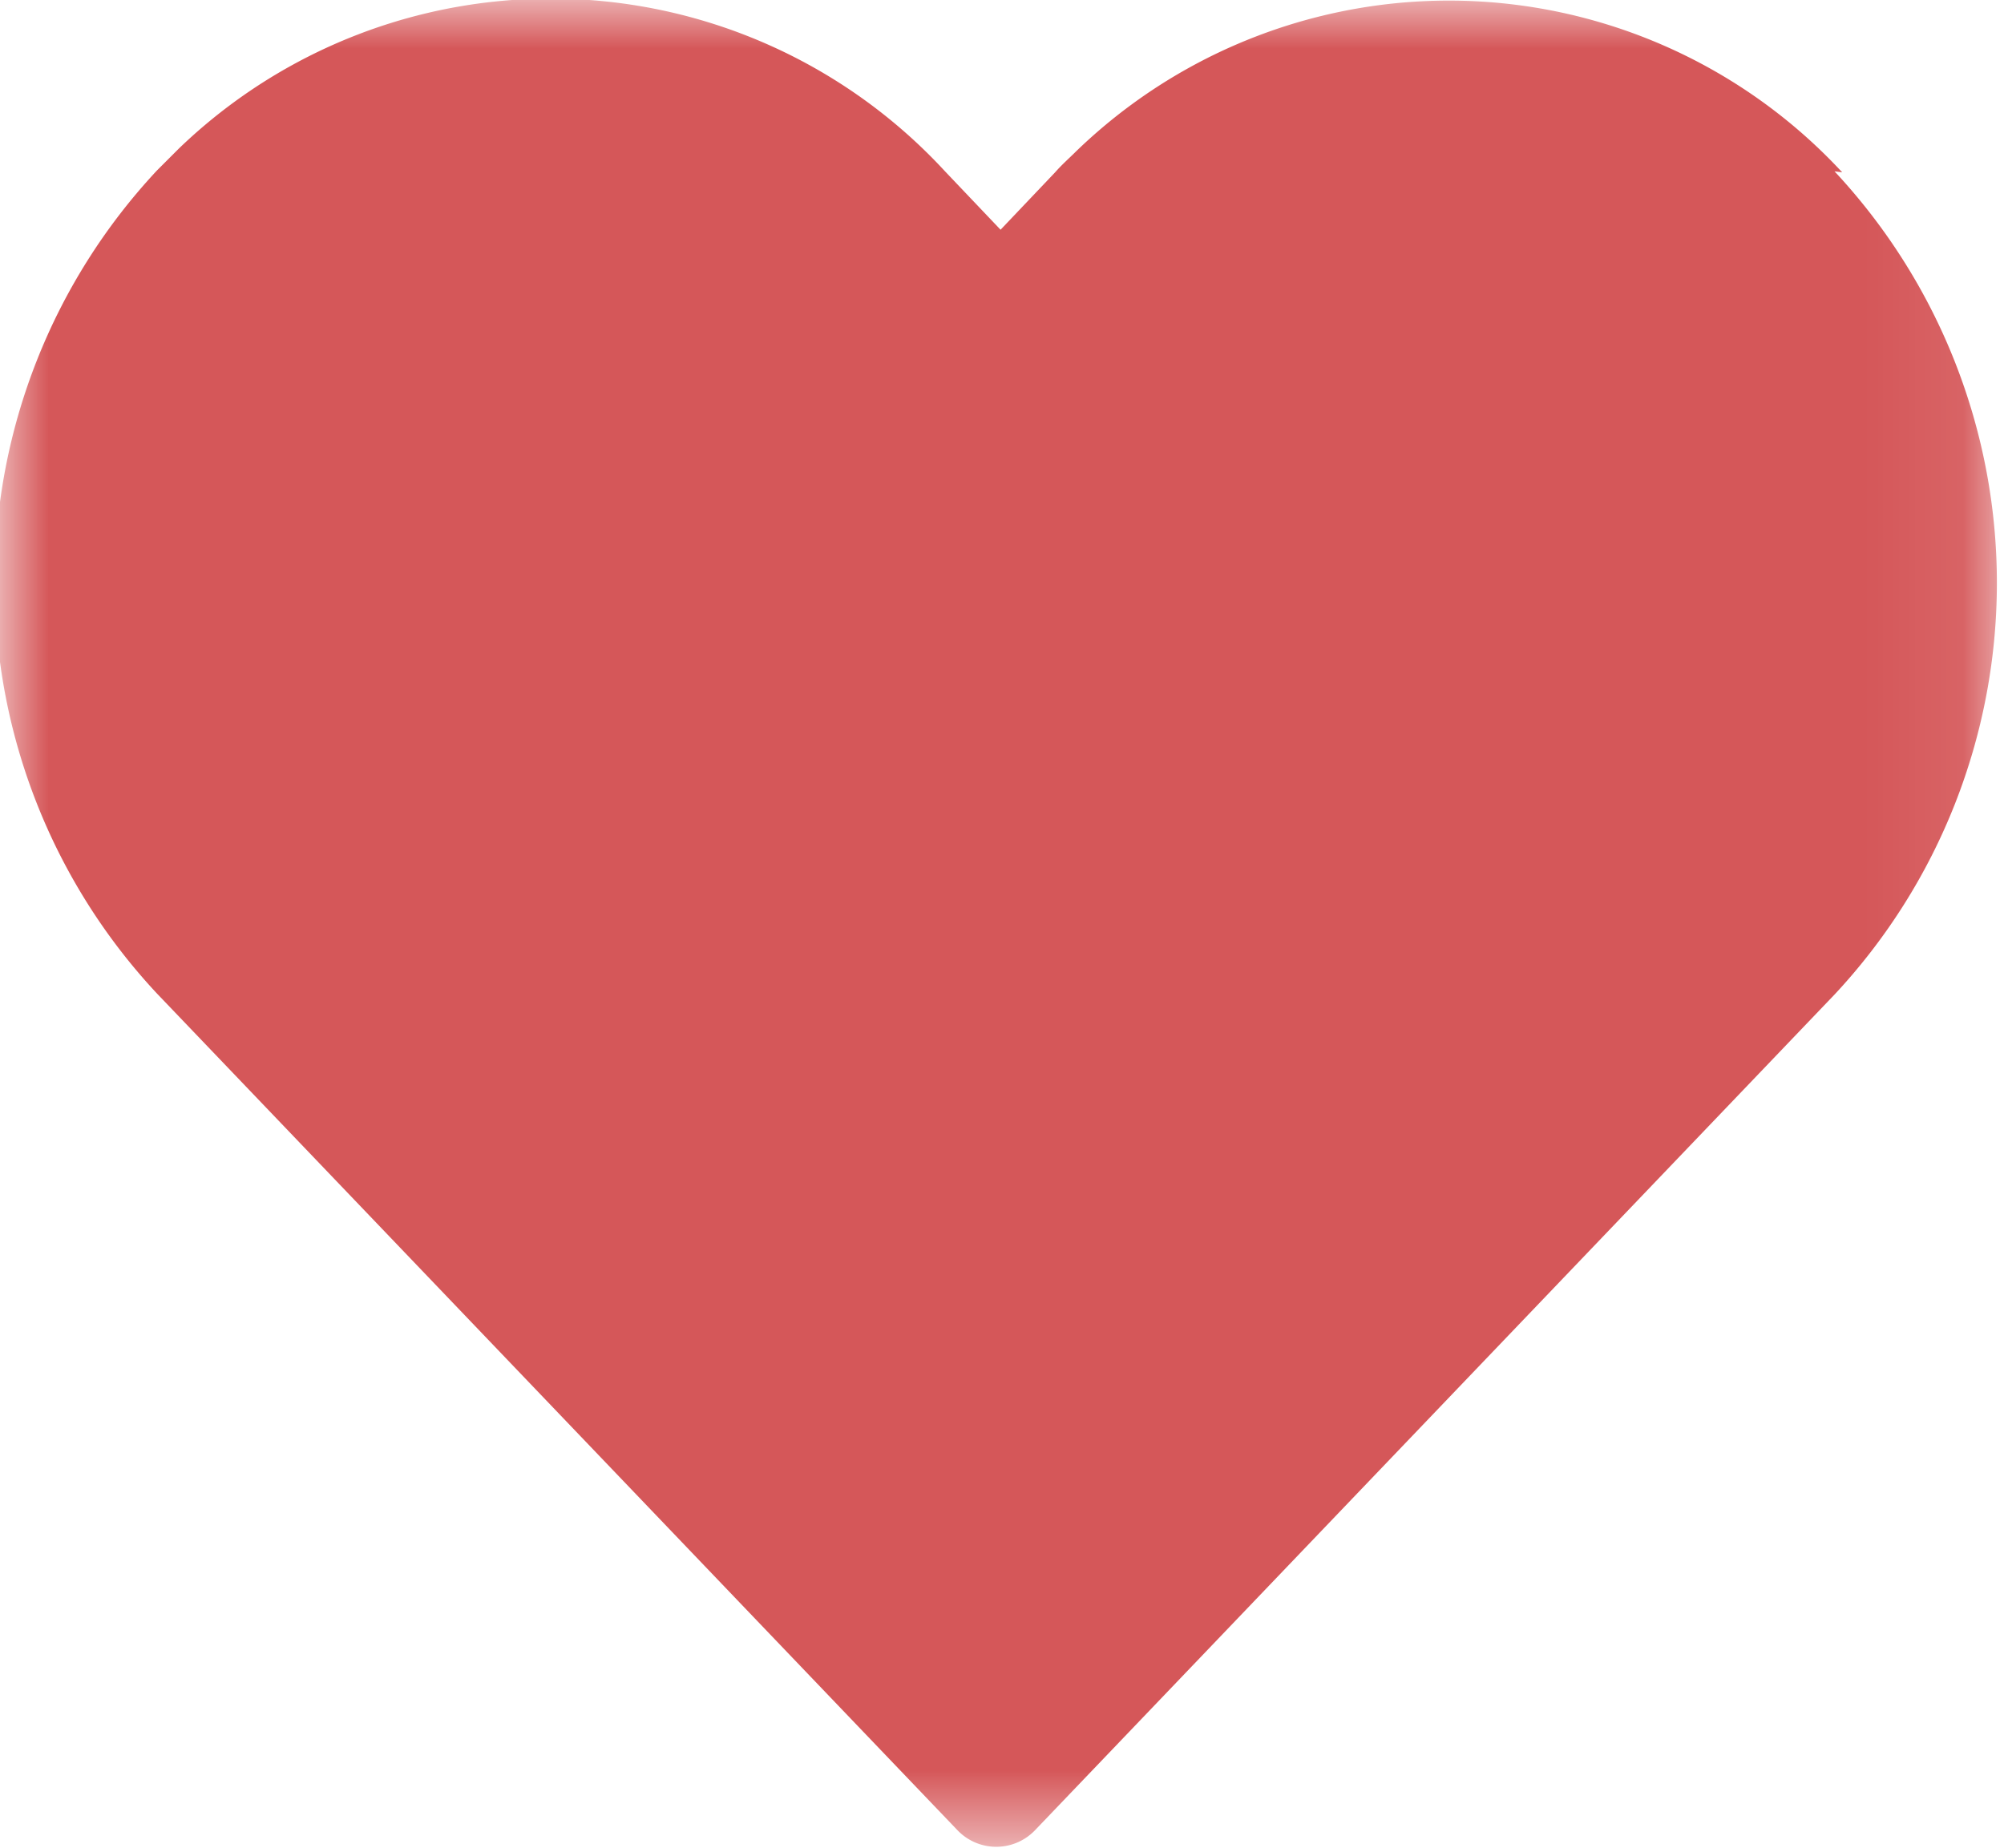 <svg id="Layer_1" data-name="Layer 1" xmlns="http://www.w3.org/2000/svg" xmlns:xlink="http://www.w3.org/1999/xlink" viewBox="0 0 20.93 19.31"><defs><style>.cls-1{fill:#fff;}.cls-1,.cls-3{fill-rule:evenodd;}.cls-2{mask:url(#mask);}.cls-3{fill:#d55759;}</style><mask id="mask" x="0" y="0" width="20.93" height="19.31" maskUnits="userSpaceOnUse"><g transform="translate(0 0)"><g id="mask-2"><polygon id="path-1" class="cls-1" points="0 0 20.93 0 20.93 19.31 0 19.31 0 0"/></g></g></mask></defs><title>like-active</title><g id="Desktop"><g id="home---hover"><g id="recommend-hover"><g id="Group-9"><g id="Group-8"><g id="like"><g class="cls-2"><path id="Fill-1" class="cls-3" d="M19.24,1.8a5.6,5.6,0,0,0-8-.22c-.07.07-.15.14-.22.22l-.57.6-.58-.61a5.6,5.6,0,0,0-8-.24l-.23.23a6.3,6.3,0,0,0,0,8.6L10,19.12a.56.56,0,0,0,.81,0l0,0,8.35-8.73a6.3,6.3,0,0,0,0-8.6Z" transform="translate(0 0)"/></g></g></g></g></g></g></g></svg>